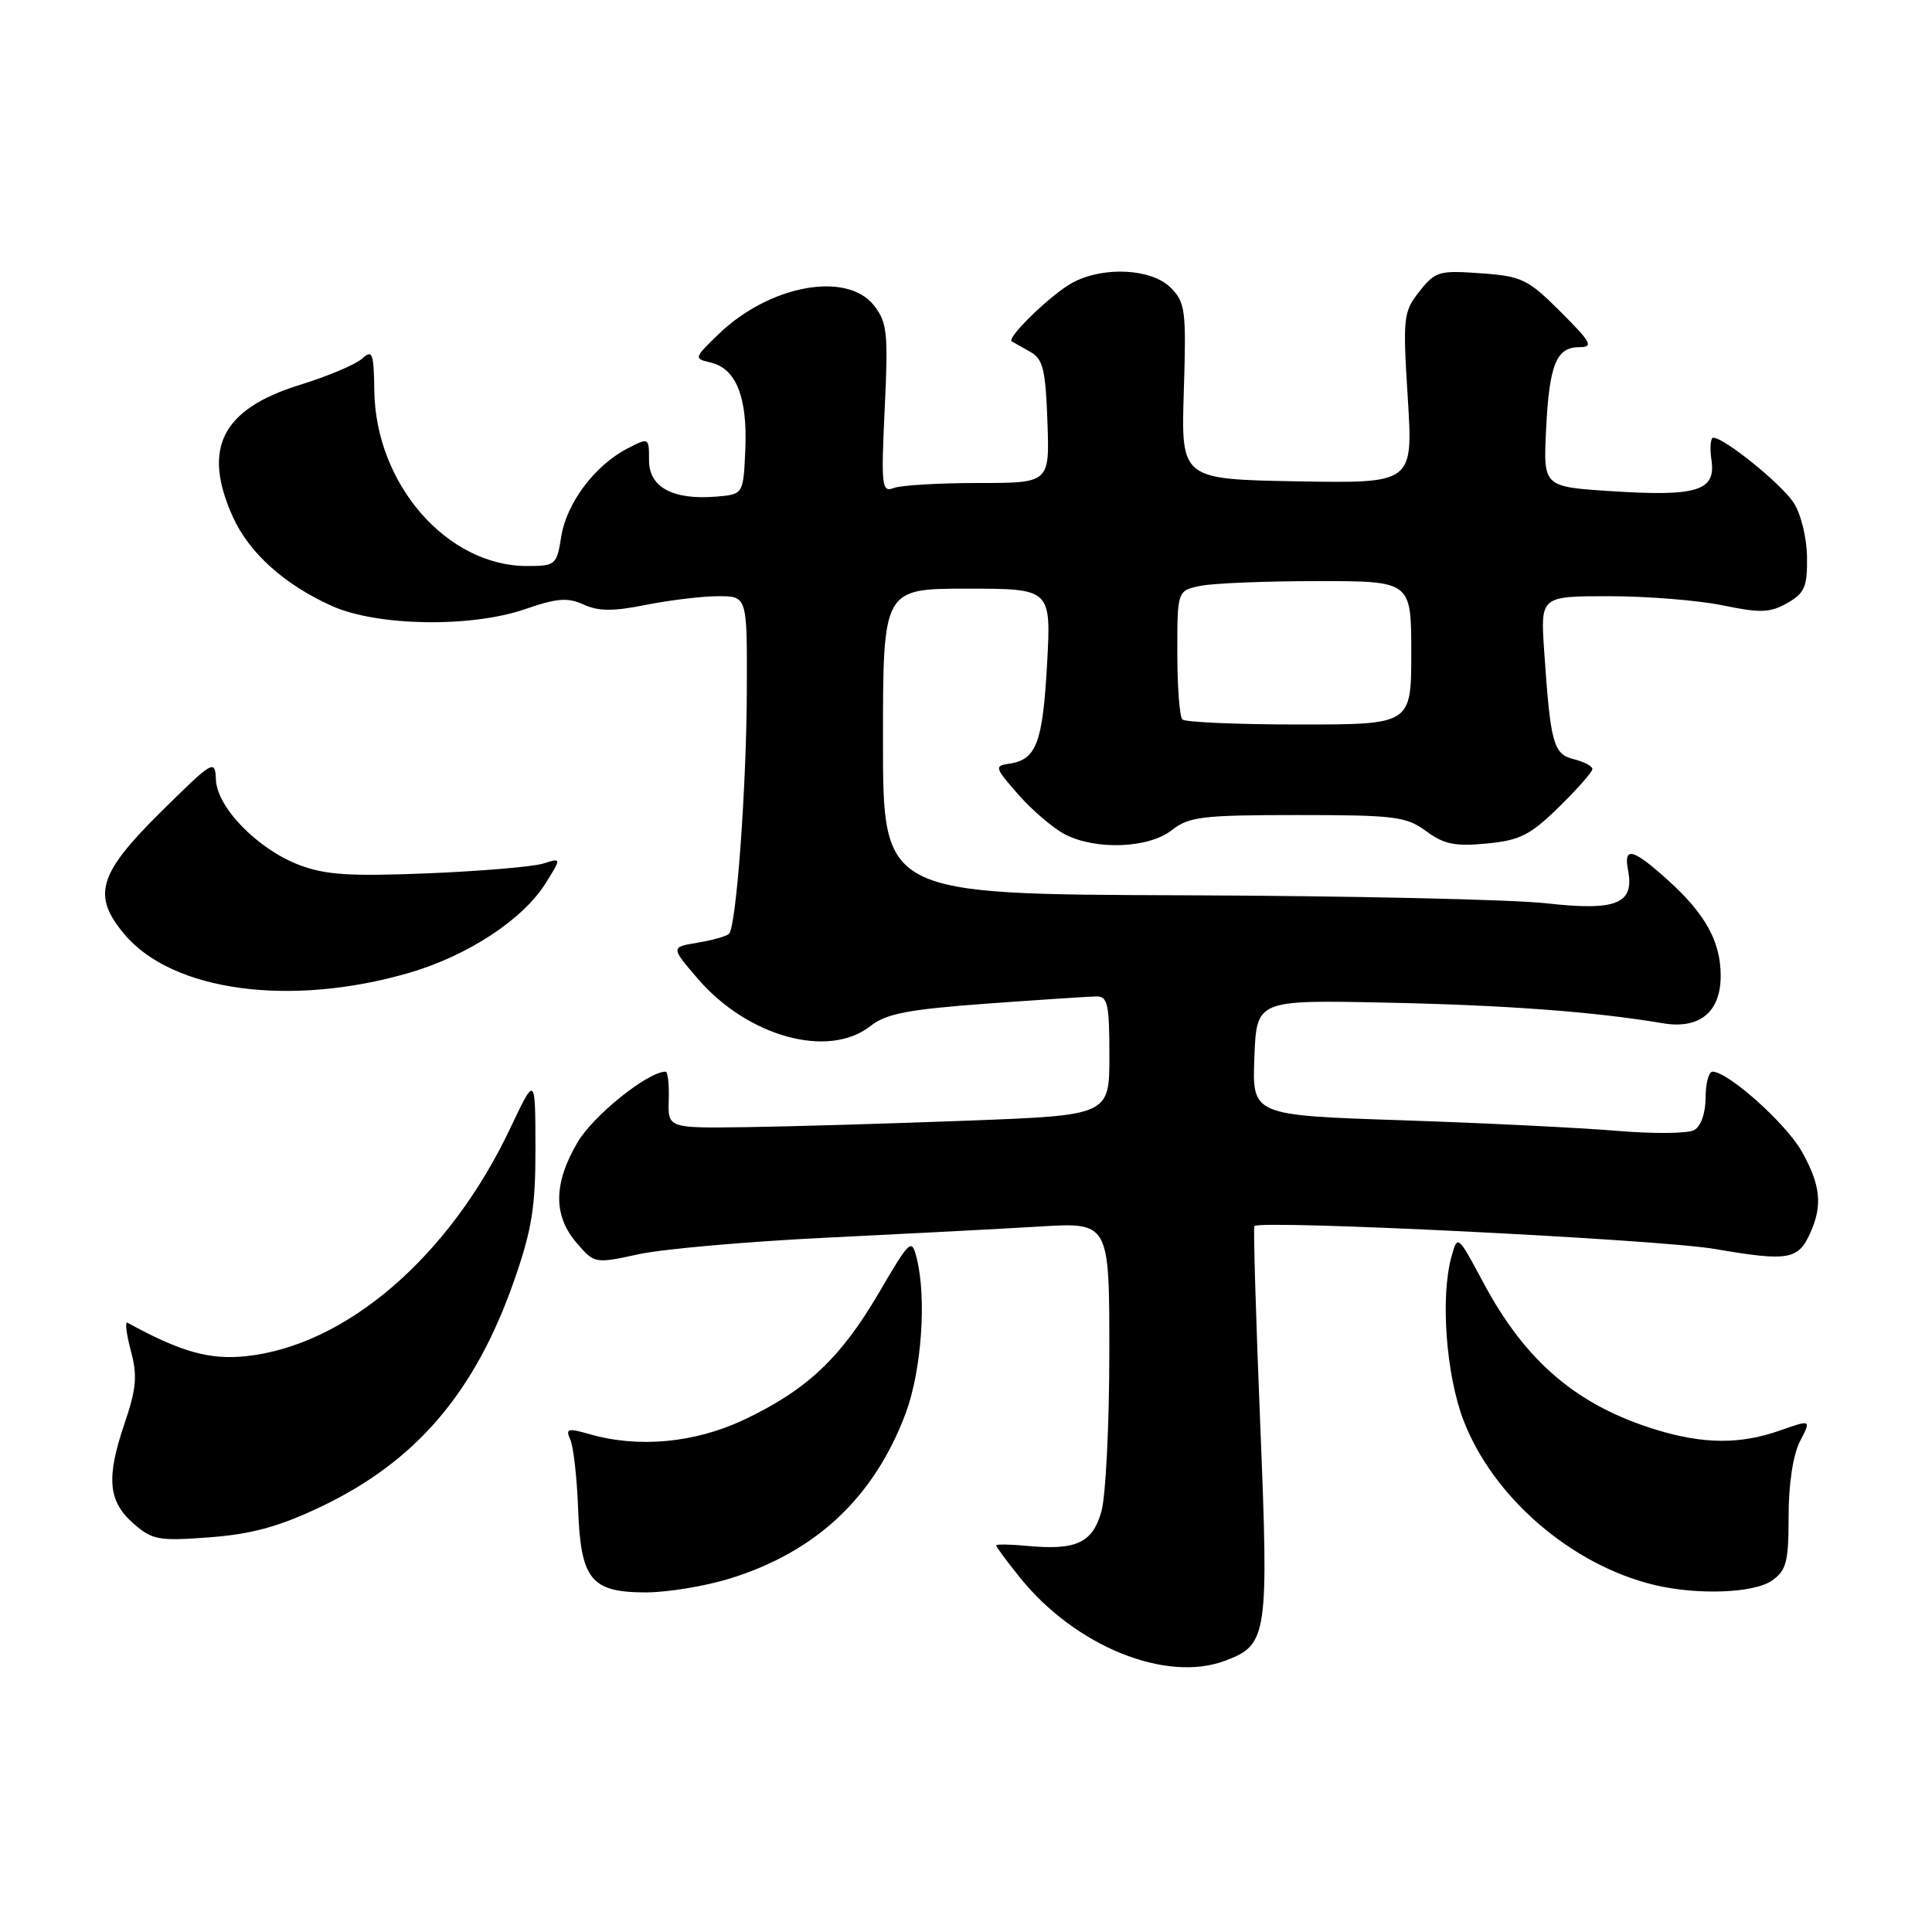 <?xml version="1.0" encoding="UTF-8" standalone="no"?>
<!DOCTYPE svg PUBLIC "-//W3C//DTD SVG 1.1//EN" "http://www.w3.org/Graphics/SVG/1.1/DTD/svg11.dtd" >
<svg xmlns="http://www.w3.org/2000/svg" xmlns:xlink="http://www.w3.org/1999/xlink" version="1.1" viewBox="0 0 256 256">
 <g >
 <path fill="currentColor"
d=" M 162.38 220.04 C 167.97 217.92 168.13 216.78 166.98 188.52 C 166.40 174.34 166.06 162.61 166.21 162.46 C 167.08 161.61 219.87 164.23 227.19 165.49 C 236.94 167.16 238.25 166.95 239.86 163.40 C 241.53 159.74 241.24 156.98 238.73 152.55 C 236.63 148.84 228.97 142.00 226.92 142.00 C 226.42 142.00 226.00 143.55 226.00 145.45 C 226.00 147.48 225.38 149.25 224.49 149.74 C 223.67 150.21 219.05 150.25 214.24 149.84 C 209.44 149.44 196.59 148.80 185.71 148.44 C 165.92 147.78 165.92 147.78 166.21 140.14 C 166.50 132.50 166.50 132.50 183.50 132.85 C 199.38 133.17 211.31 134.06 220.29 135.58 C 225.19 136.42 228.00 134.12 228.00 129.30 C 228.00 124.78 225.99 121.13 221.06 116.67 C 216.33 112.40 215.10 112.10 215.73 115.34 C 216.57 119.77 214.19 120.73 204.87 119.69 C 200.27 119.18 178.61 118.70 156.75 118.63 C 117.00 118.50 117.00 118.50 117.00 98.25 C 117.00 78.00 117.00 78.00 128.15 78.00 C 139.29 78.00 139.29 78.00 138.74 88.04 C 138.16 98.45 137.32 100.67 133.73 101.19 C 131.73 101.48 131.80 101.72 134.95 105.30 C 136.79 107.39 139.56 109.75 141.10 110.55 C 145.21 112.68 152.21 112.41 155.27 110.00 C 157.54 108.21 159.33 108.00 171.95 108.00 C 184.81 108.00 186.34 108.19 188.97 110.13 C 191.32 111.87 192.81 112.18 197.00 111.77 C 201.40 111.35 202.77 110.66 206.57 106.93 C 209.01 104.54 211.00 102.28 211.00 101.90 C 211.00 101.52 209.89 100.94 208.54 100.60 C 205.82 99.92 205.45 98.57 204.61 86.25 C 204.12 79.00 204.12 79.00 213.25 79.00 C 218.27 79.00 225.03 79.55 228.26 80.21 C 233.26 81.25 234.55 81.20 236.82 79.91 C 239.13 78.60 239.49 77.75 239.44 73.81 C 239.41 71.25 238.63 68.08 237.66 66.60 C 236.02 64.10 228.48 58.00 227.02 58.00 C 226.65 58.00 226.54 59.34 226.78 60.98 C 227.38 65.04 224.87 65.82 213.50 65.08 C 204.50 64.50 204.50 64.50 204.86 57.00 C 205.28 48.32 206.21 46.00 209.27 46.00 C 211.19 46.00 210.87 45.39 206.79 41.32 C 202.46 36.99 201.67 36.60 196.21 36.21 C 190.69 35.81 190.17 35.96 188.07 38.63 C 185.94 41.34 185.87 42.04 186.54 52.77 C 187.24 64.05 187.24 64.05 171.87 63.78 C 156.50 63.50 156.50 63.50 156.86 51.86 C 157.20 41.09 157.07 40.07 155.11 38.11 C 152.60 35.60 146.31 35.26 142.20 37.41 C 139.44 38.85 133.30 44.77 134.07 45.24 C 134.31 45.38 135.40 46.00 136.50 46.61 C 138.20 47.55 138.54 48.92 138.79 55.86 C 139.08 64.00 139.08 64.00 129.62 64.00 C 124.42 64.00 119.38 64.30 118.43 64.66 C 116.84 65.28 116.74 64.46 117.23 54.15 C 117.71 44.10 117.56 42.72 115.81 40.48 C 112.19 35.88 101.93 37.78 95.19 44.30 C 91.93 47.46 91.92 47.51 94.19 48.04 C 97.54 48.84 99.05 52.64 98.76 59.50 C 98.50 65.50 98.50 65.50 94.94 65.80 C 89.17 66.28 86.00 64.58 86.00 61.00 C 86.00 57.96 85.99 57.95 83.12 59.44 C 78.83 61.66 75.08 66.65 74.37 71.08 C 73.77 74.87 73.61 75.00 69.83 75.00 C 59.23 75.00 49.79 64.17 49.60 51.81 C 49.53 46.73 49.35 46.27 47.97 47.53 C 47.11 48.30 43.42 49.86 39.76 50.99 C 29.38 54.20 26.74 59.42 30.88 68.54 C 33.04 73.29 37.71 77.48 43.99 80.30 C 50.00 82.99 62.46 83.19 69.62 80.70 C 73.79 79.26 75.22 79.14 77.34 80.11 C 79.31 81.01 81.29 81.02 85.63 80.14 C 88.77 79.52 93.06 79.00 95.17 79.00 C 99.00 79.00 99.00 79.00 98.96 91.25 C 98.93 104.16 97.57 122.76 96.60 123.74 C 96.28 124.05 94.41 124.58 92.45 124.91 C 88.87 125.50 88.87 125.50 92.44 129.66 C 99.05 137.37 109.77 140.33 115.32 135.97 C 117.43 134.31 120.27 133.76 130.70 132.99 C 137.74 132.48 144.29 132.05 145.25 132.03 C 146.77 132.00 147.00 133.03 147.00 139.89 C 147.00 147.78 147.00 147.78 128.25 148.49 C 117.94 148.88 104.78 149.27 99.00 149.35 C 88.50 149.50 88.50 149.50 88.61 145.75 C 88.68 143.69 88.49 142.00 88.20 142.00 C 85.85 142.00 78.61 147.81 76.53 151.36 C 73.33 156.81 73.29 161.06 76.39 164.67 C 78.78 167.45 78.81 167.45 84.64 166.19 C 87.87 165.49 99.05 164.51 109.50 164.00 C 119.95 163.49 132.66 162.83 137.75 162.52 C 147.00 161.96 147.00 161.96 146.99 179.23 C 146.99 188.73 146.52 198.18 145.95 200.24 C 144.78 204.46 142.61 205.46 136.01 204.83 C 133.80 204.62 132.00 204.60 132.00 204.78 C 132.00 204.97 133.41 206.87 135.13 209.01 C 142.48 218.16 154.52 223.03 162.38 220.04 Z  M 96.76 209.15 C 108.18 205.60 115.84 198.38 120.01 187.26 C 122.11 181.62 122.80 172.01 121.47 166.72 C 120.80 164.05 120.60 164.23 116.46 171.30 C 111.39 179.96 106.89 184.19 98.57 188.13 C 92.08 191.19 84.61 191.90 78.15 190.04 C 75.20 189.20 74.91 189.28 75.58 190.79 C 75.99 191.73 76.45 195.81 76.60 199.85 C 76.94 209.31 78.30 211.00 85.57 211.00 C 88.46 211.00 93.49 210.17 96.76 209.15 Z  M 234.78 209.44 C 236.71 208.09 237.00 206.99 237.00 200.89 C 237.00 196.63 237.59 192.77 238.50 190.99 C 240.01 188.09 240.01 188.09 235.88 189.54 C 230.64 191.39 225.81 191.37 219.58 189.49 C 209.03 186.28 202.18 180.48 196.57 169.99 C 193.14 163.58 193.14 163.58 192.32 166.54 C 190.85 171.85 191.61 182.18 193.92 188.20 C 197.84 198.43 208.29 207.42 219.28 210.03 C 224.95 211.38 232.42 211.10 234.78 209.44 Z  M 42.46 199.68 C 55.15 193.65 62.97 184.49 68.17 169.56 C 70.49 162.89 70.97 159.86 70.95 152.00 C 70.93 142.50 70.93 142.50 67.61 149.50 C 59.56 166.52 45.83 178.34 32.53 179.71 C 27.73 180.20 23.90 179.12 16.88 175.26 C 16.54 175.07 16.74 176.74 17.33 178.96 C 18.23 182.30 18.08 183.98 16.50 188.63 C 14.05 195.85 14.32 198.93 17.69 201.88 C 20.18 204.06 21.03 204.21 27.79 203.70 C 33.35 203.28 36.97 202.29 42.46 199.68 Z  M 54.13 128.93 C 61.91 126.68 69.25 121.88 72.27 117.08 C 74.41 113.66 74.41 113.66 71.96 114.43 C 70.61 114.85 63.74 115.43 56.71 115.72 C 46.36 116.14 43.10 115.93 39.64 114.61 C 34.12 112.50 28.75 106.99 28.61 103.30 C 28.50 100.58 28.25 100.73 21.25 107.65 C 13.01 115.81 12.17 118.67 16.50 123.81 C 22.83 131.35 38.45 133.47 54.13 128.93 Z  M 156.67 95.33 C 156.30 94.97 156.00 90.97 156.00 86.46 C 156.00 78.25 156.00 78.25 159.12 77.62 C 160.84 77.28 167.82 77.00 174.62 77.00 C 187.00 77.00 187.00 77.00 187.00 86.50 C 187.00 96.00 187.00 96.00 172.17 96.00 C 164.01 96.00 157.03 95.70 156.67 95.33 Z "/>
</g>
</svg>